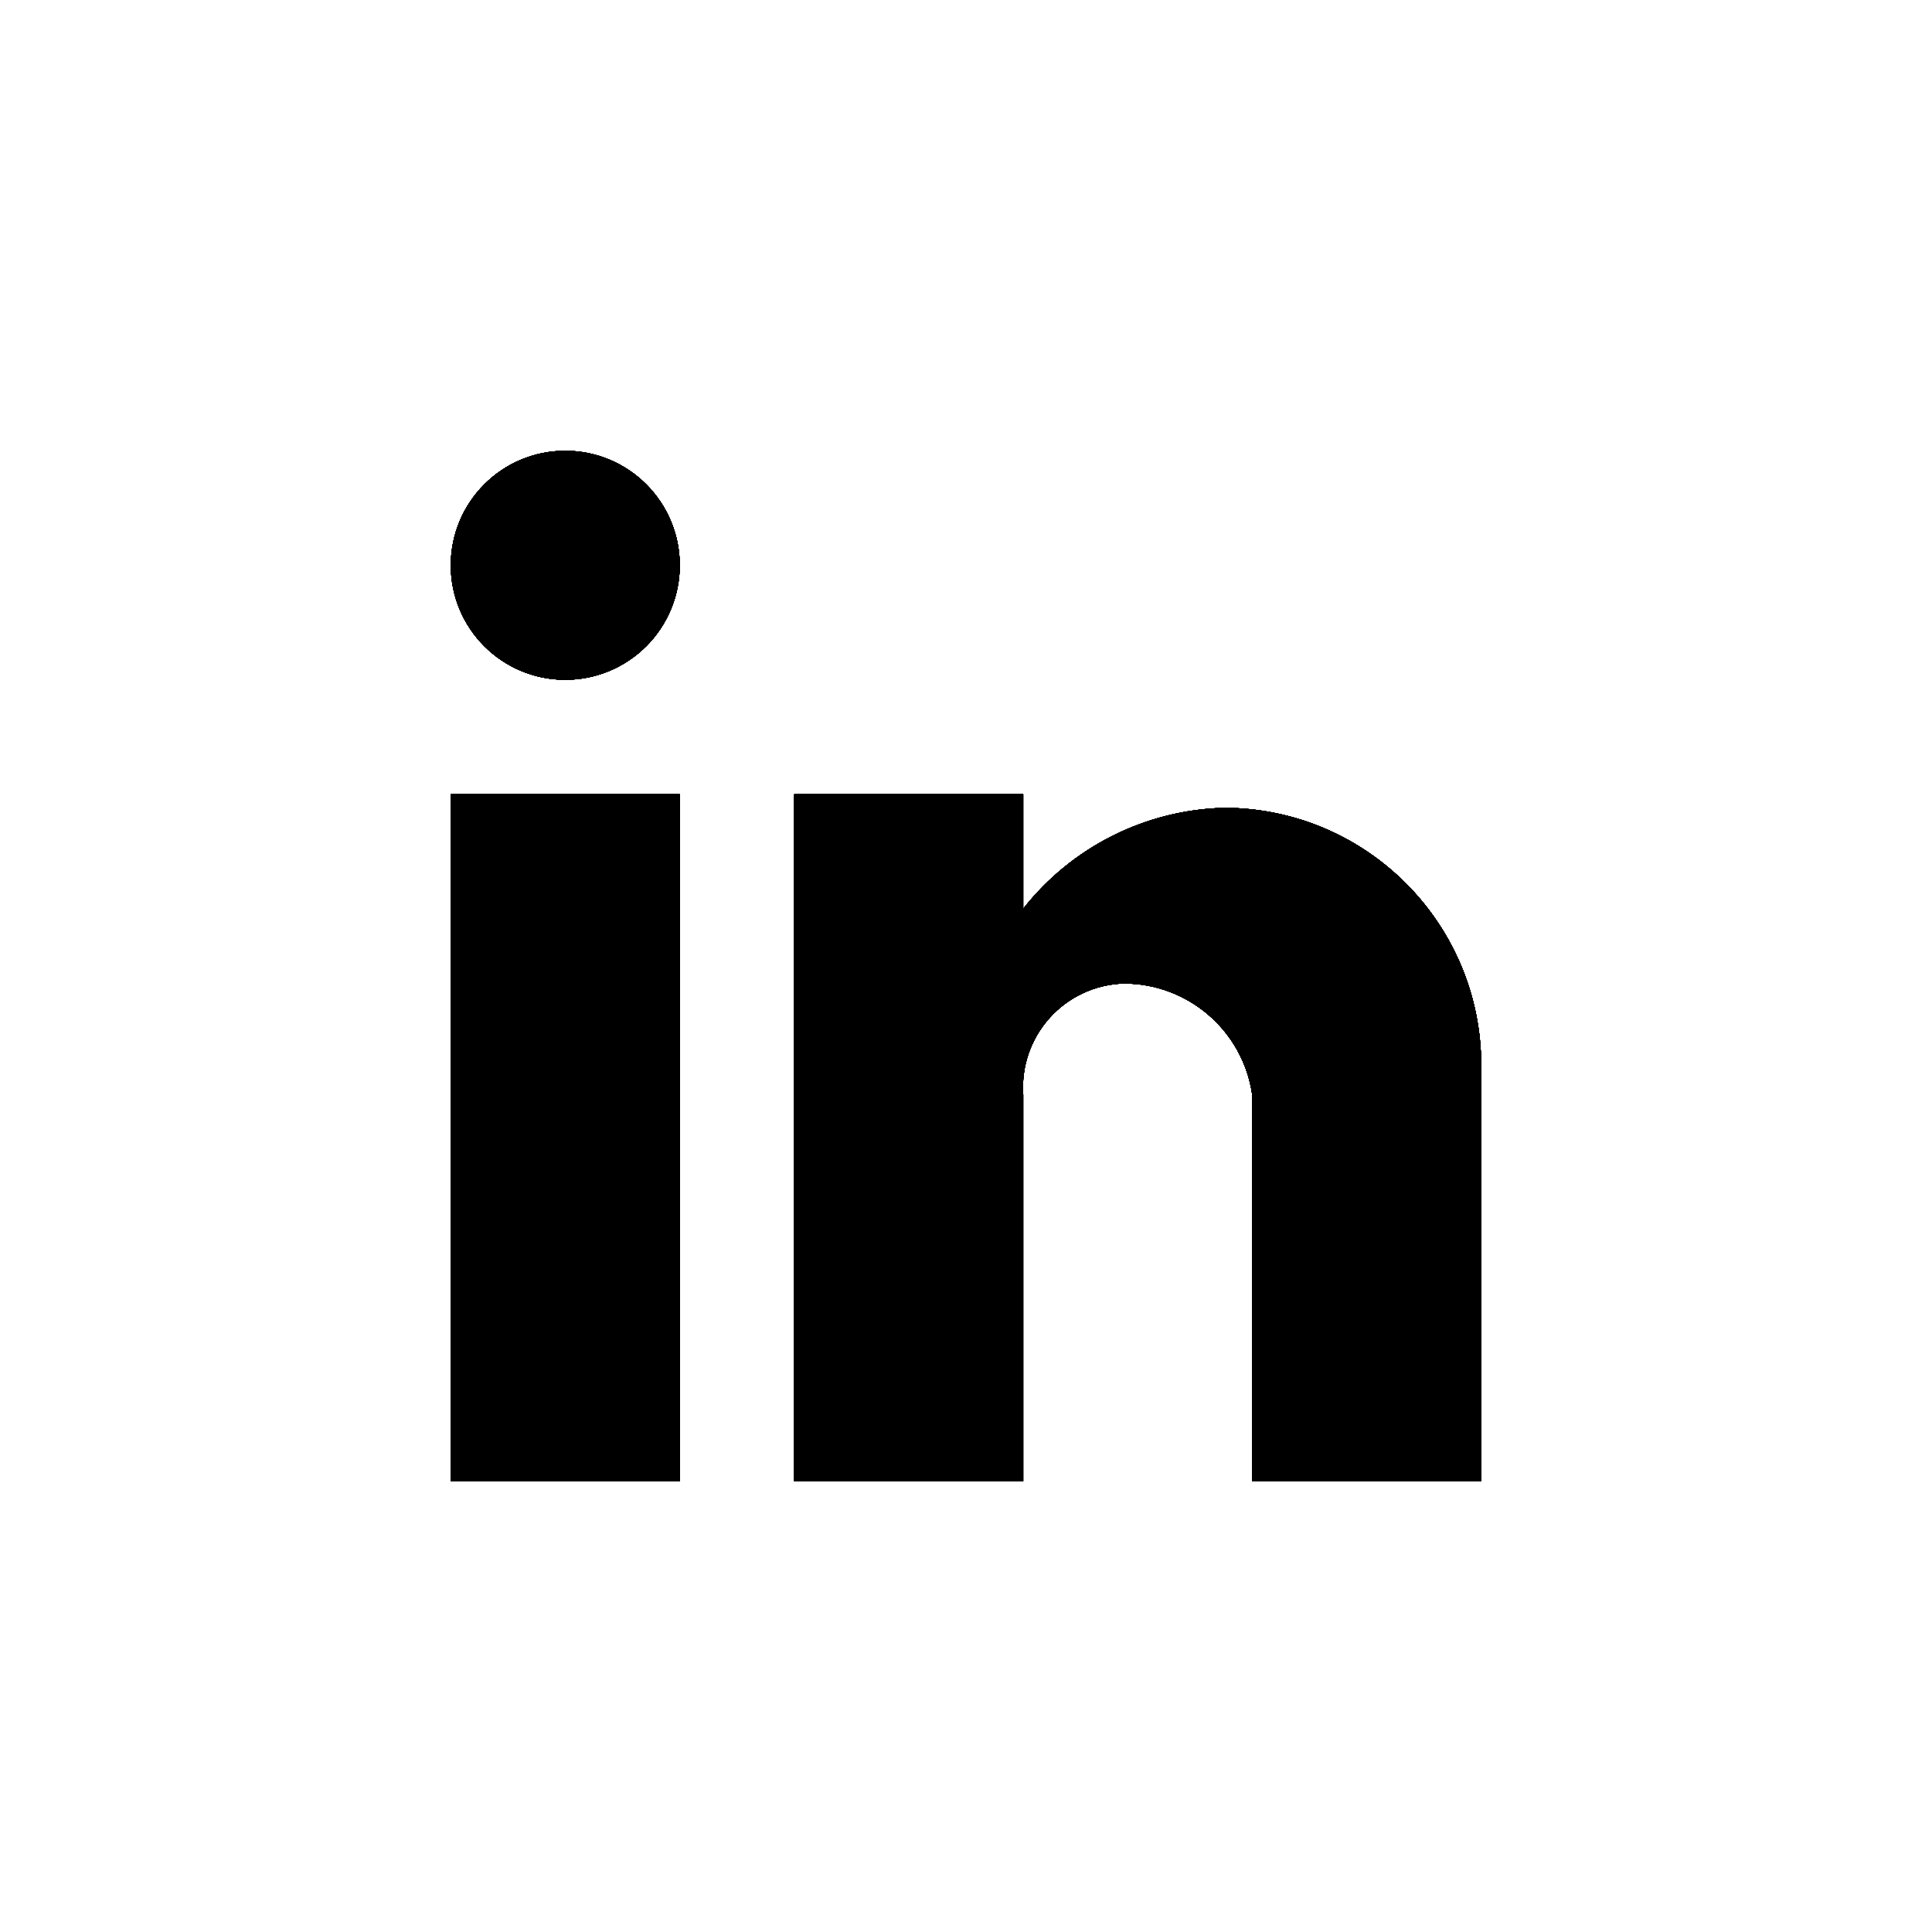 <svg viewBox="0 0 45 45" fill="current" xmlns="http://www.w3.org/2000/svg"><path d="M23.833 34.5H18.5V18.5H23.833V21.167C24.97 19.72 26.694 18.858 28.533 18.816C31.841 18.834 34.51 21.526 34.5 24.833V34.5H29.167V25.5C28.953 24.01 27.676 22.905 26.171 22.908C25.512 22.929 24.891 23.217 24.45 23.706C24.009 24.195 23.786 24.843 23.833 25.5V34.5ZM15.833 34.5H10.5V18.5H15.833V34.5ZM13.167 15.833C11.694 15.833 10.5 14.639 10.5 13.167C10.5 11.694 11.694 10.5 13.167 10.5C14.639 10.5 15.833 11.694 15.833 13.167C15.833 13.874 15.552 14.552 15.052 15.052C14.552 15.552 13.874 15.833 13.167 15.833Z" fill="current"></path><path d="M23.833 34.5H18.5V18.5H23.833V21.167C24.97 19.72 26.694 18.858 28.533 18.816C31.841 18.834 34.51 21.526 34.5 24.833V34.5H29.167V25.5C28.953 24.01 27.676 22.905 26.171 22.908C25.512 22.929 24.891 23.217 24.45 23.706C24.009 24.195 23.786 24.843 23.833 25.5V34.5ZM15.833 34.5H10.5V18.5H15.833V34.5ZM13.167 15.833C11.694 15.833 10.5 14.639 10.5 13.167C10.5 11.694 11.694 10.5 13.167 10.5C14.639 10.5 15.833 11.694 15.833 13.167C15.833 13.874 15.552 14.552 15.052 15.052C14.552 15.552 13.874 15.833 13.167 15.833Z" fill="current" fill-opacity="0.2"></path><path d="M23.833 34.5H18.5V18.5H23.833V21.167C24.97 19.72 26.694 18.858 28.533 18.816C31.841 18.834 34.51 21.526 34.5 24.833V34.5H29.167V25.5C28.953 24.01 27.676 22.905 26.171 22.908C25.512 22.929 24.891 23.217 24.45 23.706C24.009 24.195 23.786 24.843 23.833 25.5V34.5ZM15.833 34.5H10.5V18.5H15.833V34.5ZM13.167 15.833C11.694 15.833 10.5 14.639 10.5 13.167C10.5 11.694 11.694 10.5 13.167 10.5C14.639 10.5 15.833 11.694 15.833 13.167C15.833 13.874 15.552 14.552 15.052 15.052C14.552 15.552 13.874 15.833 13.167 15.833Z" fill="current" fill-opacity="0.2"></path><path d="M23.833 34.5H18.5V18.5H23.833V21.167C24.97 19.72 26.694 18.858 28.533 18.816C31.841 18.834 34.51 21.526 34.5 24.833V34.5H29.167V25.5C28.953 24.01 27.676 22.905 26.171 22.908C25.512 22.929 24.891 23.217 24.45 23.706C24.009 24.195 23.786 24.843 23.833 25.5V34.5ZM15.833 34.5H10.5V18.5H15.833V34.5ZM13.167 15.833C11.694 15.833 10.5 14.639 10.5 13.167C10.5 11.694 11.694 10.5 13.167 10.5C14.639 10.5 15.833 11.694 15.833 13.167C15.833 13.874 15.552 14.552 15.052 15.052C14.552 15.552 13.874 15.833 13.167 15.833Z" fill="current" fill-opacity="0.2"></path><path d="M23.833 34.5H18.5V18.5H23.833V21.167C24.97 19.72 26.694 18.858 28.533 18.816C31.841 18.834 34.51 21.526 34.5 24.833V34.5H29.167V25.5C28.953 24.01 27.676 22.905 26.171 22.908C25.512 22.929 24.891 23.217 24.45 23.706C24.009 24.195 23.786 24.843 23.833 25.5V34.5ZM15.833 34.5H10.5V18.5H15.833V34.5ZM13.167 15.833C11.694 15.833 10.5 14.639 10.5 13.167C10.5 11.694 11.694 10.5 13.167 10.5C14.639 10.5 15.833 11.694 15.833 13.167C15.833 13.874 15.552 14.552 15.052 15.052C14.552 15.552 13.874 15.833 13.167 15.833Z" fill="current" fill-opacity="0.2"></path><path d="M23.833 34.5H18.5V18.5H23.833V21.167C24.97 19.72 26.694 18.858 28.533 18.816C31.841 18.834 34.51 21.526 34.5 24.833V34.5H29.167V25.5C28.953 24.01 27.676 22.905 26.171 22.908C25.512 22.929 24.891 23.217 24.45 23.706C24.009 24.195 23.786 24.843 23.833 25.5V34.5ZM15.833 34.5H10.5V18.5H15.833V34.5ZM13.167 15.833C11.694 15.833 10.5 14.639 10.5 13.167C10.5 11.694 11.694 10.5 13.167 10.5C14.639 10.5 15.833 11.694 15.833 13.167C15.833 13.874 15.552 14.552 15.052 15.052C14.552 15.552 13.874 15.833 13.167 15.833Z" fill="current" fill-opacity="0.2"></path><path d="M23.833 34.5H18.5V18.5H23.833V21.167C24.97 19.72 26.694 18.858 28.533 18.816C31.841 18.834 34.51 21.526 34.5 24.833V34.5H29.167V25.5C28.953 24.01 27.676 22.905 26.171 22.908C25.512 22.929 24.891 23.217 24.45 23.706C24.009 24.195 23.786 24.843 23.833 25.5V34.5ZM15.833 34.5H10.5V18.5H15.833V34.5ZM13.167 15.833C11.694 15.833 10.5 14.639 10.5 13.167C10.5 11.694 11.694 10.5 13.167 10.5C14.639 10.5 15.833 11.694 15.833 13.167C15.833 13.874 15.552 14.552 15.052 15.052C14.552 15.552 13.874 15.833 13.167 15.833Z" fill="current" fill-opacity="0.2"></path><path d="M23.833 34.5H18.5V18.5H23.833V21.167C24.97 19.72 26.694 18.858 28.533 18.816C31.841 18.834 34.51 21.526 34.5 24.833V34.5H29.167V25.5C28.953 24.01 27.676 22.905 26.171 22.908C25.512 22.929 24.891 23.217 24.45 23.706C24.009 24.195 23.786 24.843 23.833 25.5V34.5ZM15.833 34.5H10.5V18.5H15.833V34.5ZM13.167 15.833C11.694 15.833 10.5 14.639 10.5 13.167C10.5 11.694 11.694 10.5 13.167 10.5C14.639 10.5 15.833 11.694 15.833 13.167C15.833 13.874 15.552 14.552 15.052 15.052C14.552 15.552 13.874 15.833 13.167 15.833Z" fill="current" fill-opacity="0.2"></path><path d="M23.833 34.5H18.5V18.5H23.833V21.167C24.97 19.72 26.694 18.858 28.533 18.816C31.841 18.834 34.51 21.526 34.5 24.833V34.5H29.167V25.5C28.953 24.01 27.676 22.905 26.171 22.908C25.512 22.929 24.891 23.217 24.45 23.706C24.009 24.195 23.786 24.843 23.833 25.5V34.5ZM15.833 34.5H10.5V18.5H15.833V34.5ZM13.167 15.833C11.694 15.833 10.5 14.639 10.5 13.167C10.5 11.694 11.694 10.5 13.167 10.5C14.639 10.5 15.833 11.694 15.833 13.167C15.833 13.874 15.552 14.552 15.052 15.052C14.552 15.552 13.874 15.833 13.167 15.833Z" fill="current" fill-opacity="0.2"></path><path d="M23.833 34.5H18.5V18.5H23.833V21.167C24.97 19.72 26.694 18.858 28.533 18.816C31.841 18.834 34.51 21.526 34.5 24.833V34.5H29.167V25.5C28.953 24.01 27.676 22.905 26.171 22.908C25.512 22.929 24.891 23.217 24.45 23.706C24.009 24.195 23.786 24.843 23.833 25.5V34.5ZM15.833 34.5H10.5V18.5H15.833V34.5ZM13.167 15.833C11.694 15.833 10.5 14.639 10.5 13.167C10.5 11.694 11.694 10.5 13.167 10.5C14.639 10.5 15.833 11.694 15.833 13.167C15.833 13.874 15.552 14.552 15.052 15.052C14.552 15.552 13.874 15.833 13.167 15.833Z" fill="current" fill-opacity="0.2"></path><path d="M23.833 34.5H18.5V18.5H23.833V21.167C24.97 19.72 26.694 18.858 28.533 18.816C31.841 18.834 34.51 21.526 34.5 24.833V34.5H29.167V25.5C28.953 24.01 27.676 22.905 26.171 22.908C25.512 22.929 24.891 23.217 24.45 23.706C24.009 24.195 23.786 24.843 23.833 25.5V34.5ZM15.833 34.5H10.5V18.5H15.833V34.5ZM13.167 15.833C11.694 15.833 10.5 14.639 10.5 13.167C10.5 11.694 11.694 10.5 13.167 10.5C14.639 10.5 15.833 11.694 15.833 13.167C15.833 13.874 15.552 14.552 15.052 15.052C14.552 15.552 13.874 15.833 13.167 15.833Z" fill="current" fill-opacity="0.2"></path></svg>